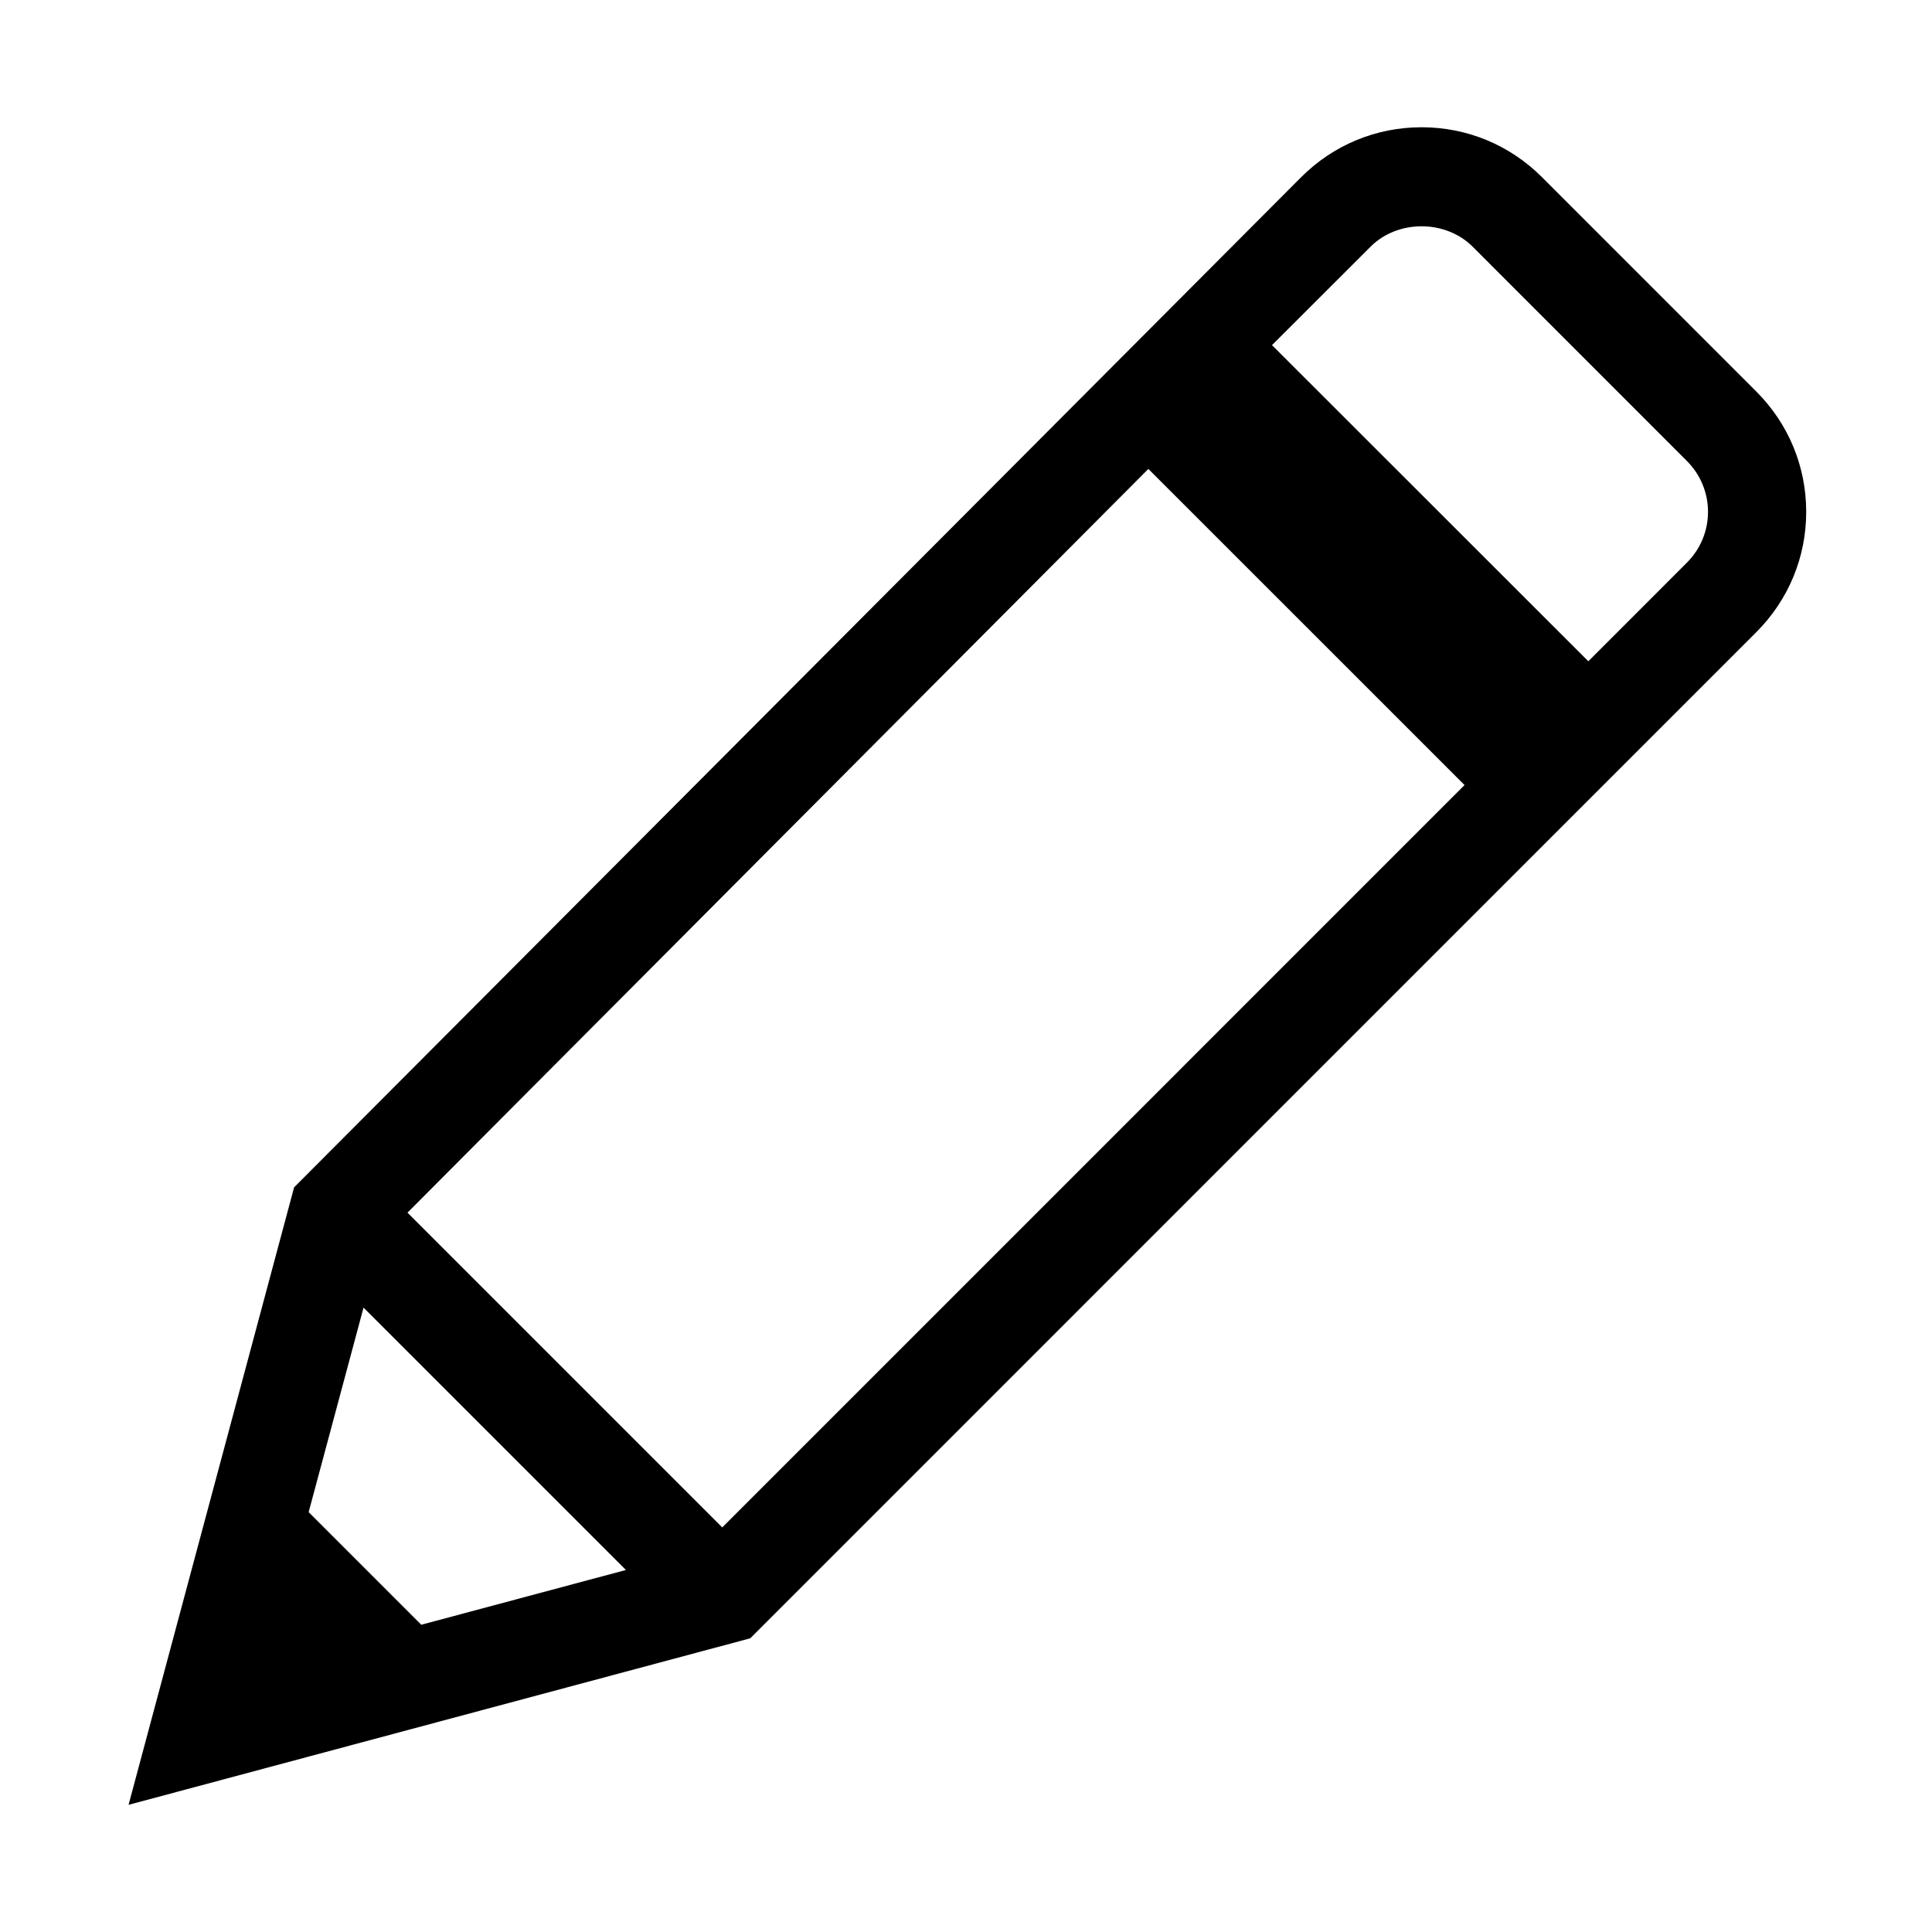 <svg class="svg-icon" style="width: 1em; height: 1em;vertical-align: middle;fill: currentColor;overflow: hidden;" viewBox="0 0 1024 1024" version="1.1" xmlns="http://www.w3.org/2000/svg"><path d="M930.841 207.481 817.297 93.92c-17.05-17.07-39.718-26.471-63.829-26.471-24.103 0-46.771 9.394-63.836 26.459L157.233 627.963l-1.351 1.355L68.138 956.598l329.499-88.257 533.163-533.201c17.107-17.084 26.527-39.76 26.527-63.848C957.327 247.201 947.92 224.538 930.841 207.481zM223.285 861.149l-59.694-59.69 29.093-108.405 139.068 139.067L223.285 861.149zM382.804 809.568l-166.831-166.83 392.68-394.19 167.583 167.549L382.804 809.568zM894 298.315l-52.15 52.168L674.188 182.927l52.303-52.237c6.804-6.834 16.632-10.753 26.961-10.753 10.342 0 20.197 3.923 27.038 10.763l113.547 113.584c7.248 7.248 11.239 16.84 11.239 27.006C905.277 281.461 901.273 291.056 894 298.315z"  /></svg>